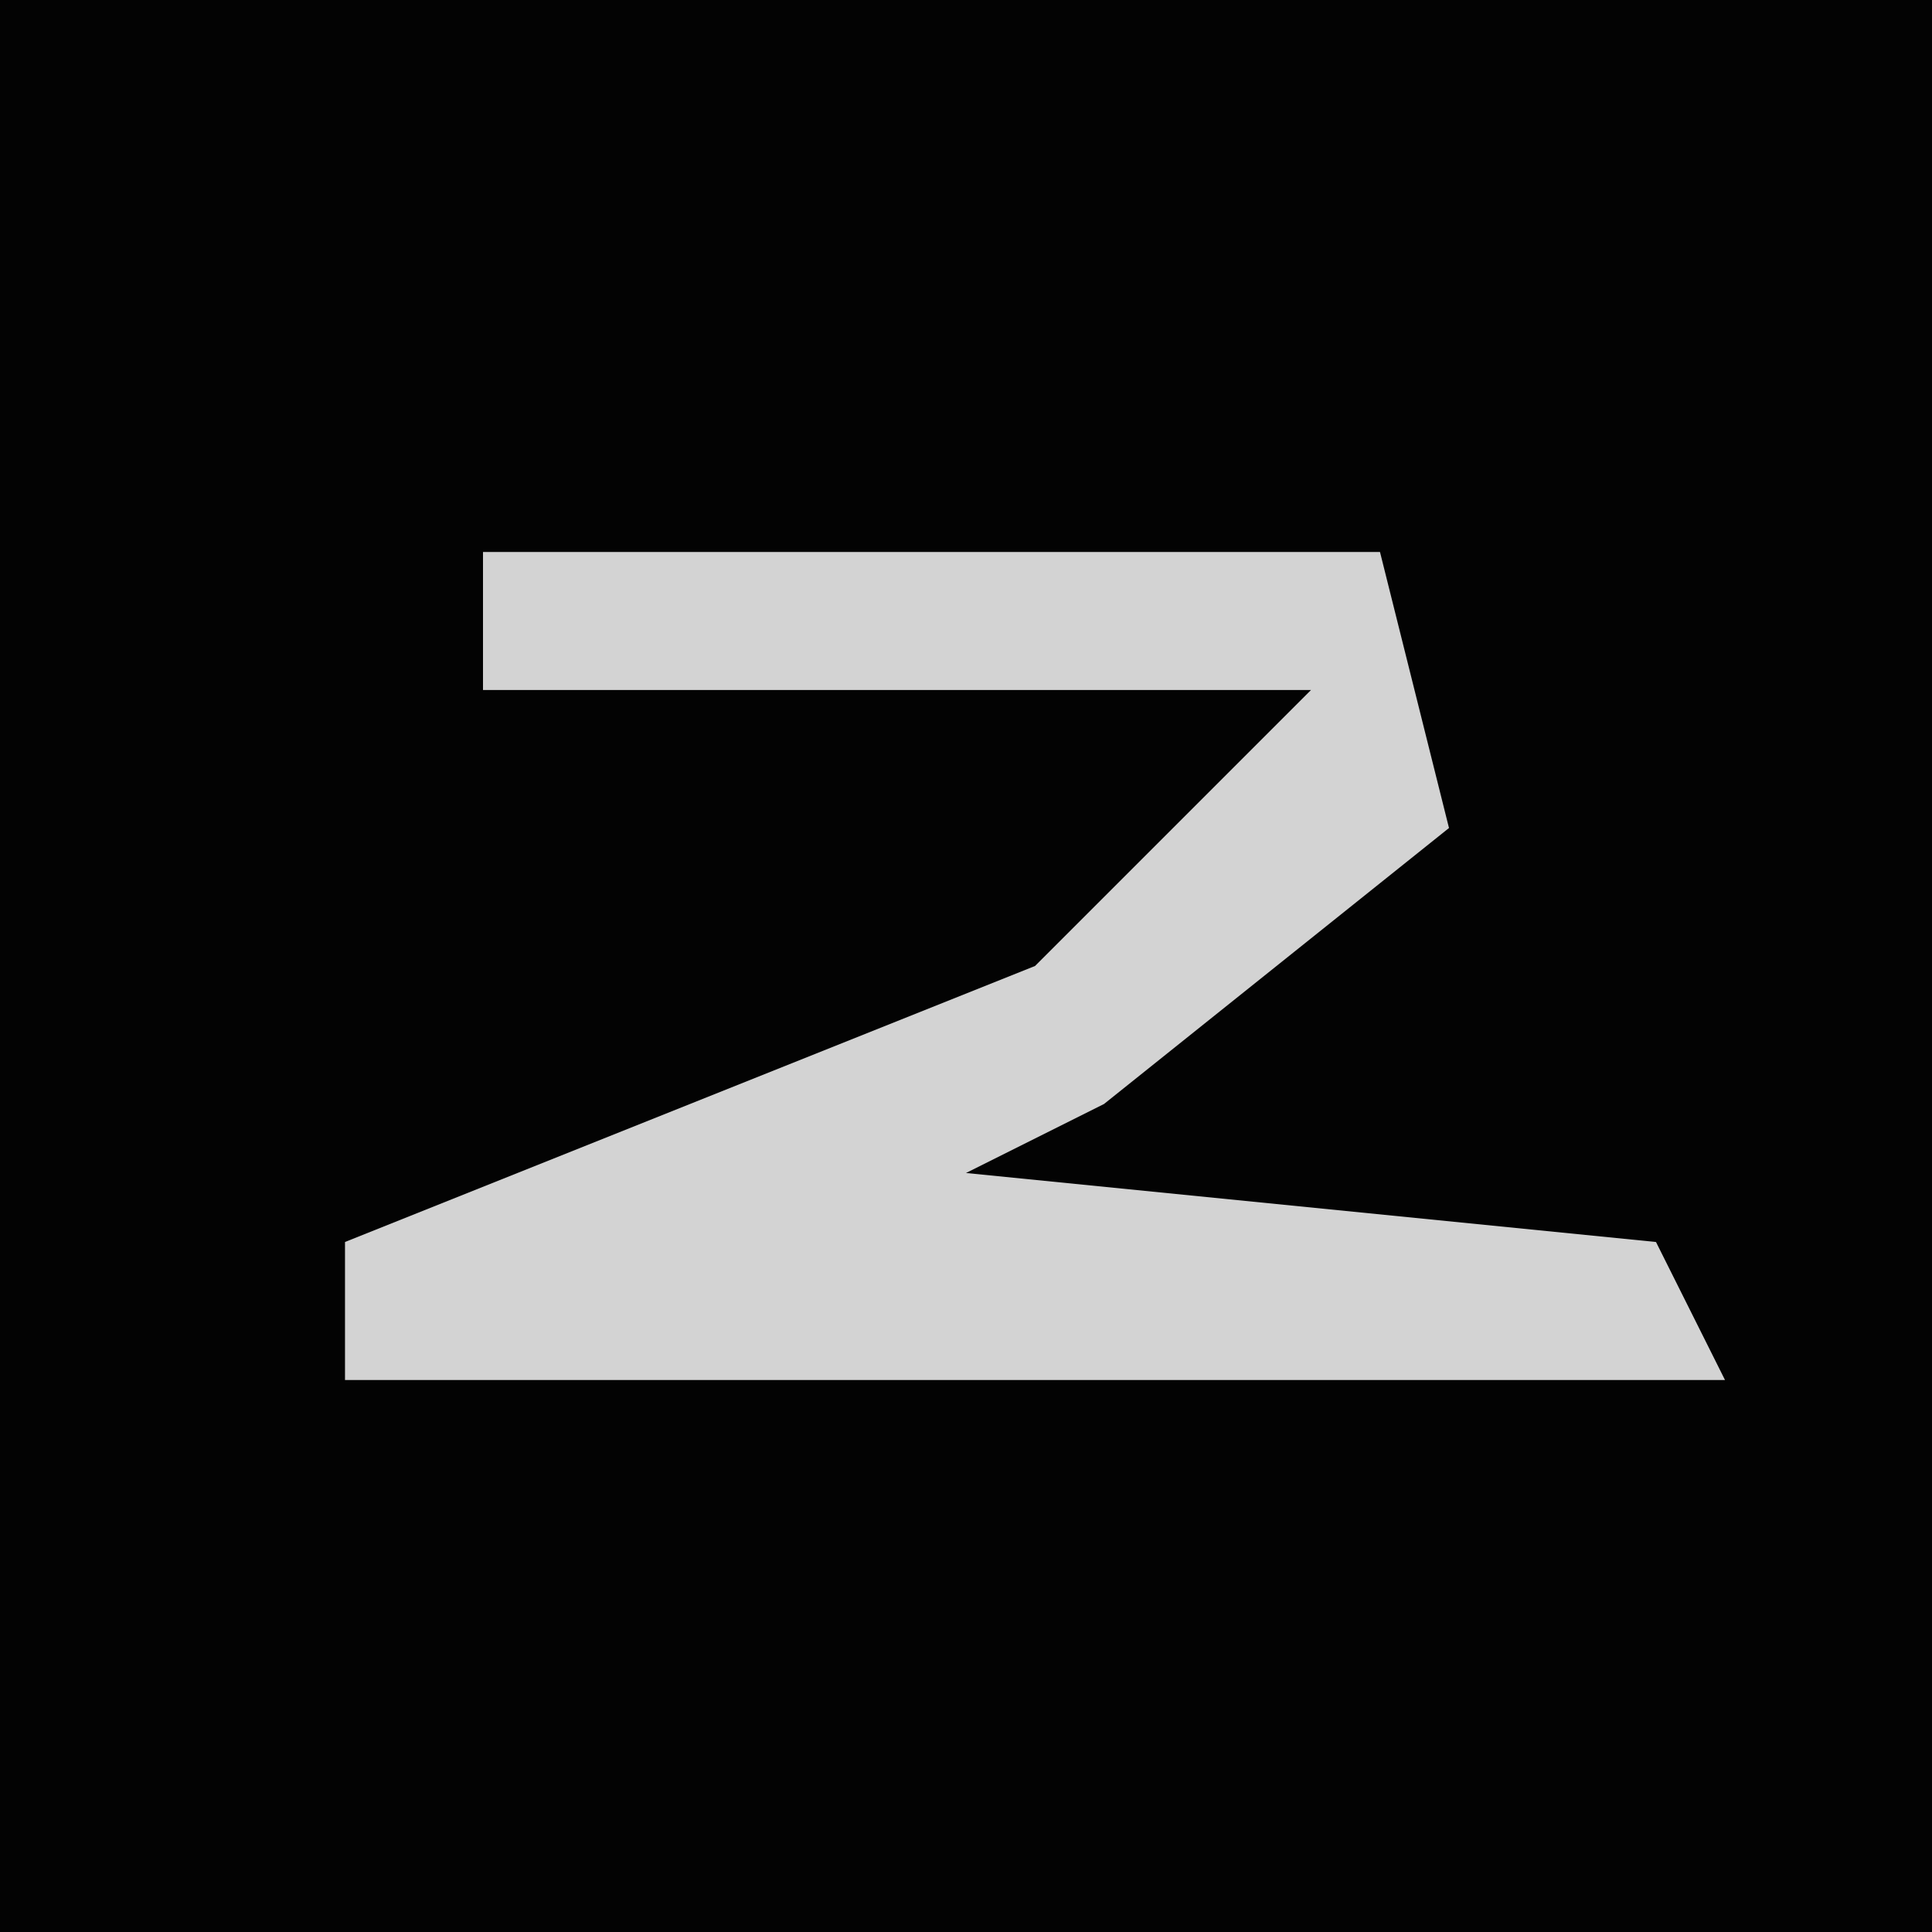 <?xml version="1.0" encoding="UTF-8"?>
<svg version="1.1" xmlns="http://www.w3.org/2000/svg" width="28" height="28">
<path d="M0,0 L28,0 L28,28 L0,28 Z " fill="#030303" transform="translate(0,0)"/>
<path d="M0,0 L13,0 L14,4 L9,8 L7,9 L17,10 L18,12 L-2,12 L-2,10 L8,6 L12,2 L0,2 Z " fill="#D3D3D3" transform="translate(7,8)"/>
</svg>
